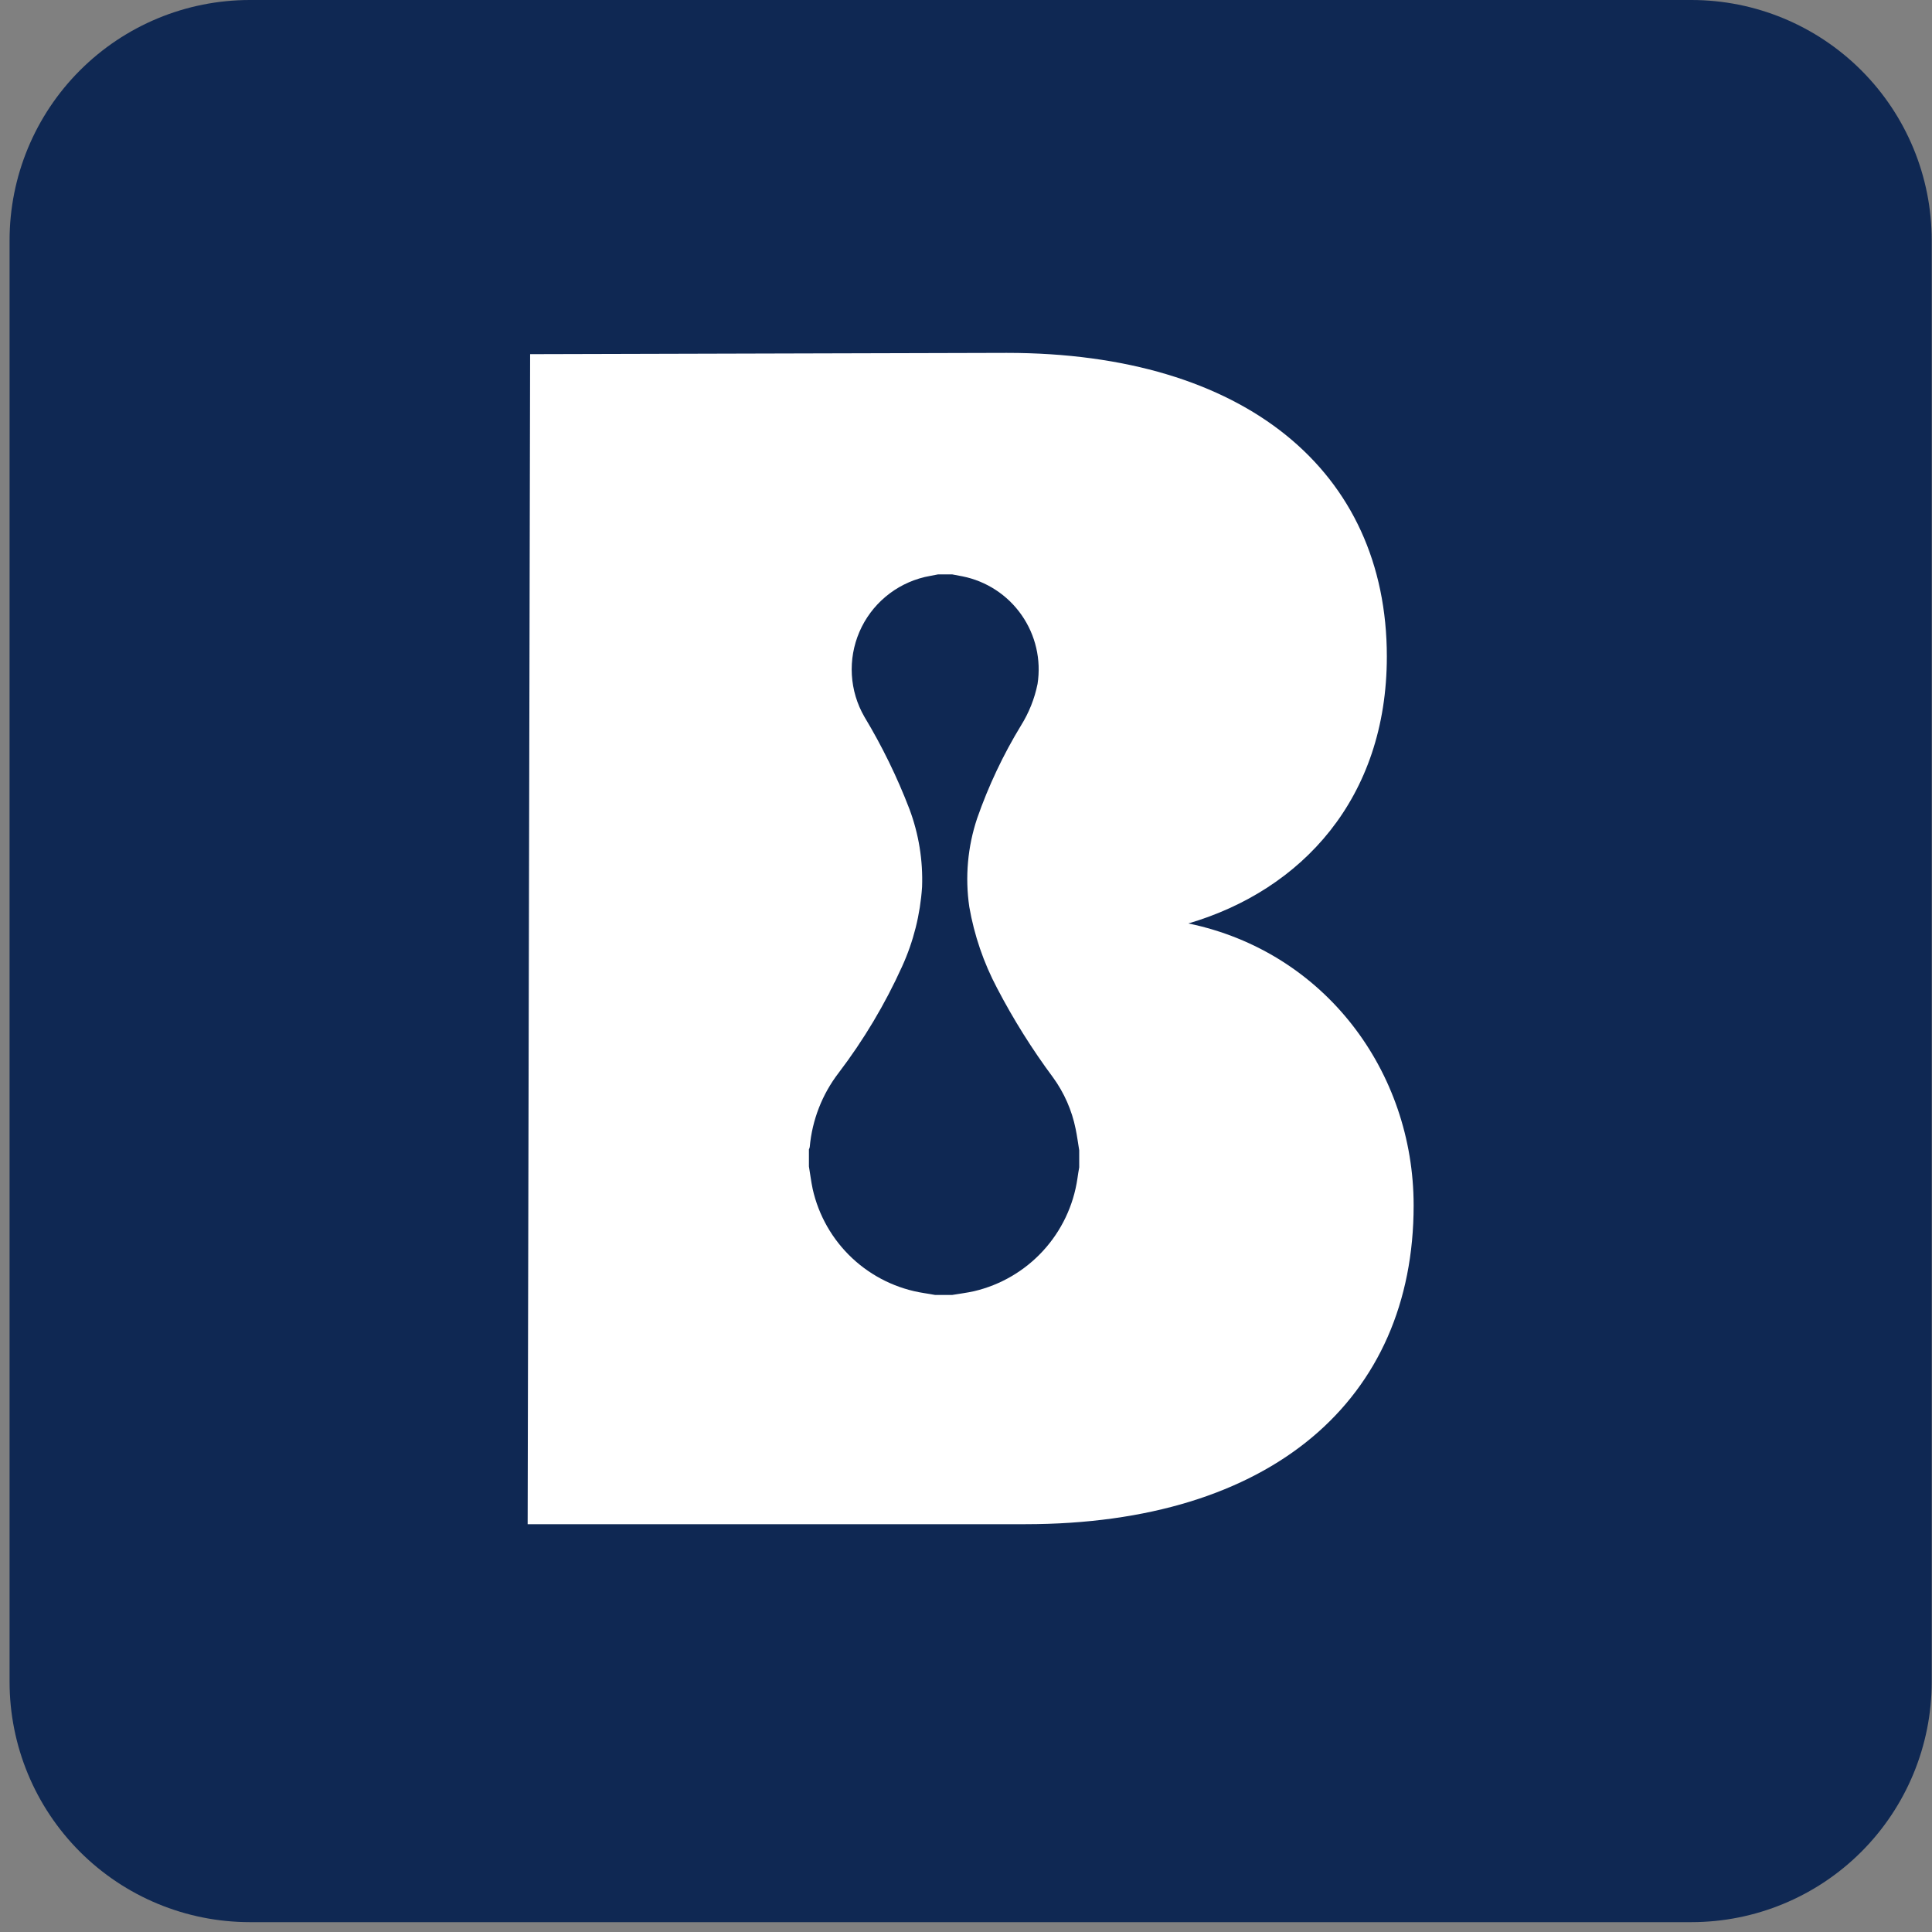 <svg width="115" height="115" viewBox="0 0 115 115" fill="none" xmlns="http://www.w3.org/2000/svg">
<rect x="0" y="0" width="115" height="115" fill="#808080" stroke="none"/>
<path d="M14.871 114.413H100.682C104.475 114.413 108.112 112.907 110.794 110.225C113.476 107.542 114.983 103.905 114.983 100.112V14.302C114.983 10.509 113.476 6.871 110.794 4.189C108.112 1.507 104.475 0 100.682 0H14.871C11.079 0 7.441 1.507 4.759 4.189C2.077 6.871 0.57 10.509 0.57 14.302V100.112C0.57 103.905 2.077 107.542 4.759 110.225C7.441 112.907 11.079 114.413 14.871 114.413Z" fill="#0F2853"/>
<path d="M84.145 71.749C84.145 63.808 78.885 56.657 70.737 54.967C77.486 52.983 82.55 47.522 82.55 39.079C82.55 28.058 74.112 21.005 59.922 21.005L31.555 21.081L31.408 90.726H61.021C75.707 90.726 84.145 83.28 84.145 71.758" fill="white"/>
<path d="M55.028 34.351C54.173 34.556 53.378 34.958 52.706 35.524C52.033 36.09 51.502 36.806 51.155 37.613C50.808 38.421 50.654 39.298 50.706 40.176C50.757 41.053 51.013 41.907 51.453 42.668C52.506 44.417 53.403 46.255 54.134 48.161C54.688 49.641 54.943 51.216 54.885 52.795C54.778 54.432 54.376 56.036 53.696 57.529C52.679 59.775 51.412 61.899 49.919 63.861C48.938 65.138 48.341 66.668 48.199 68.273C48.189 68.322 48.173 68.371 48.15 68.416V69.43C48.226 69.877 48.279 70.324 48.373 70.771C48.726 72.352 49.548 73.789 50.731 74.895C51.915 76.001 53.404 76.724 55.005 76.97C55.224 77.001 55.453 77.046 55.667 77.082H56.668C57.115 77.006 57.562 76.952 57.978 76.858C59.558 76.487 60.99 75.65 62.087 74.454C63.185 73.259 63.897 71.76 64.132 70.154C64.159 69.931 64.203 69.707 64.239 69.484V68.469C64.168 68.045 64.114 67.616 64.025 67.191C63.802 66.089 63.344 65.048 62.684 64.138C61.435 62.458 60.322 60.681 59.354 58.825C58.55 57.307 57.99 55.672 57.696 53.98C57.437 52.209 57.597 50.403 58.165 48.706C58.838 46.778 59.713 44.926 60.775 43.182C61.248 42.424 61.582 41.587 61.759 40.711C61.983 39.273 61.643 37.804 60.81 36.611C59.978 35.417 58.716 34.592 57.289 34.306L56.677 34.19H55.837C55.564 34.244 55.287 34.293 55.019 34.351" fill="#0F2853"/>
</svg>
